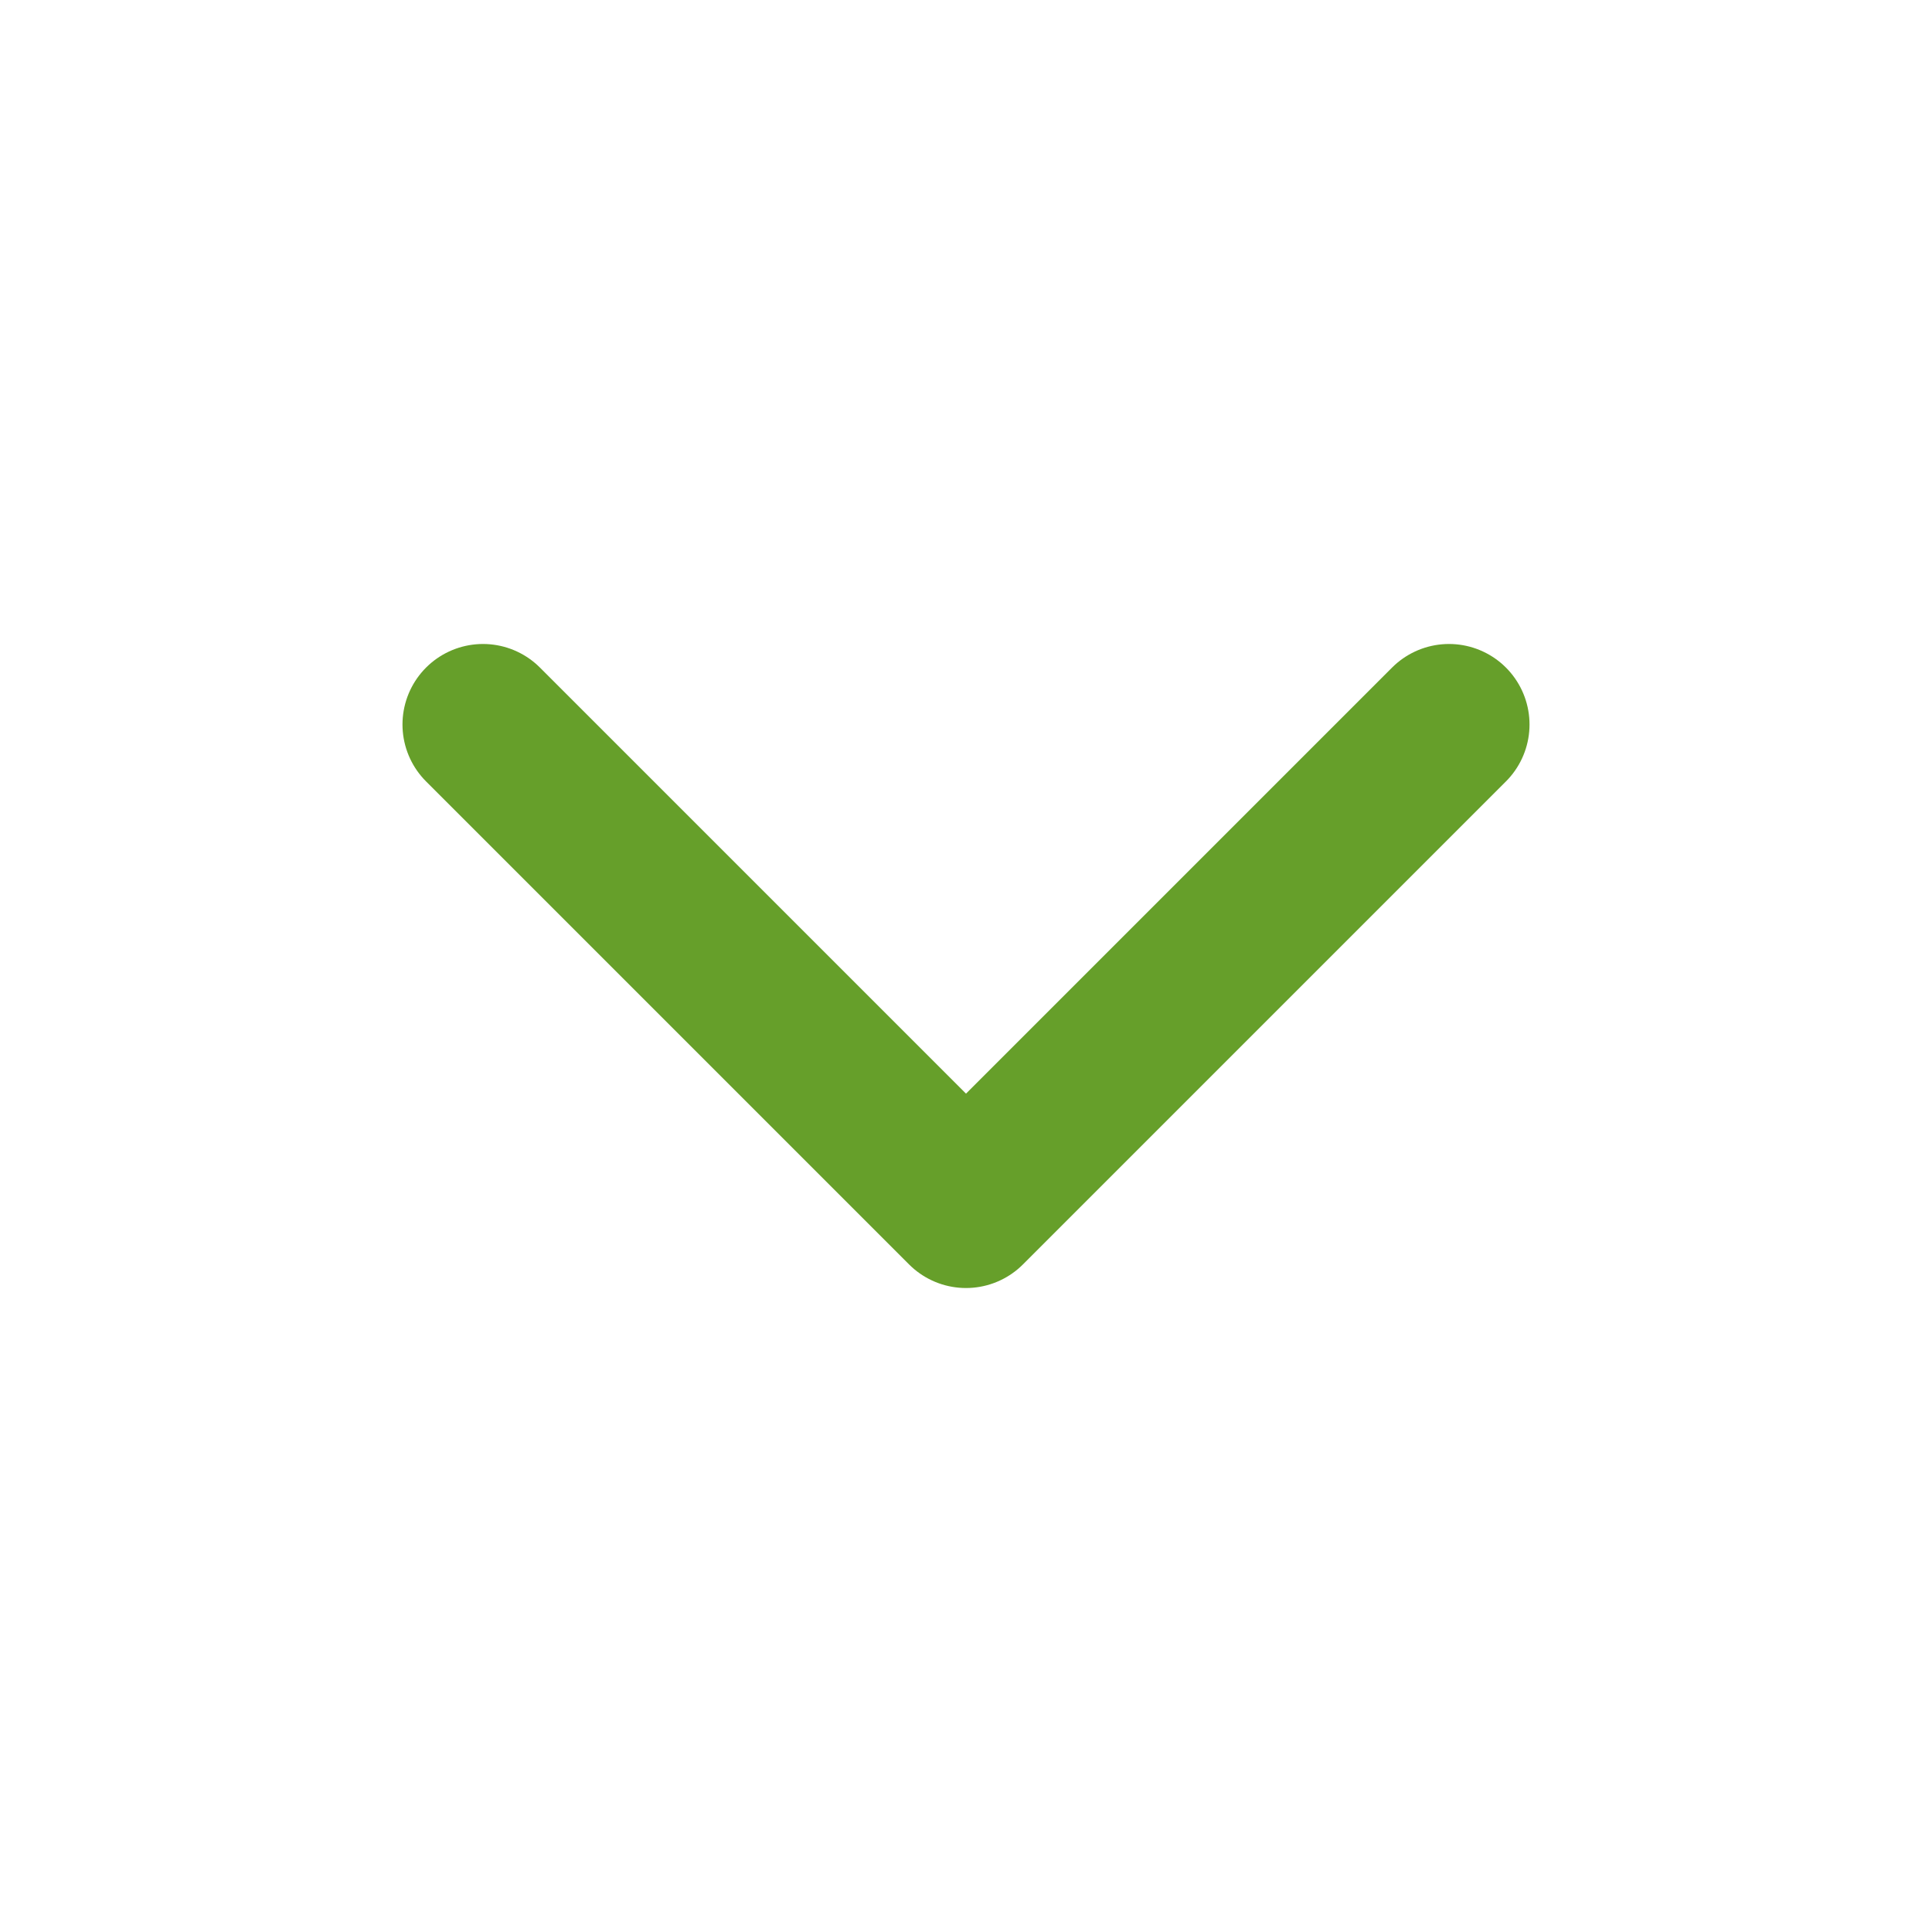 <svg width="20" height="20" viewBox="0 0 20 20" fill="none" xmlns="http://www.w3.org/2000/svg">
<path d="M5 7.5L10 12.5L15 7.5" stroke="#669F2A" stroke-width="1.667" stroke-linecap="round" stroke-linejoin="round"/>
</svg>
